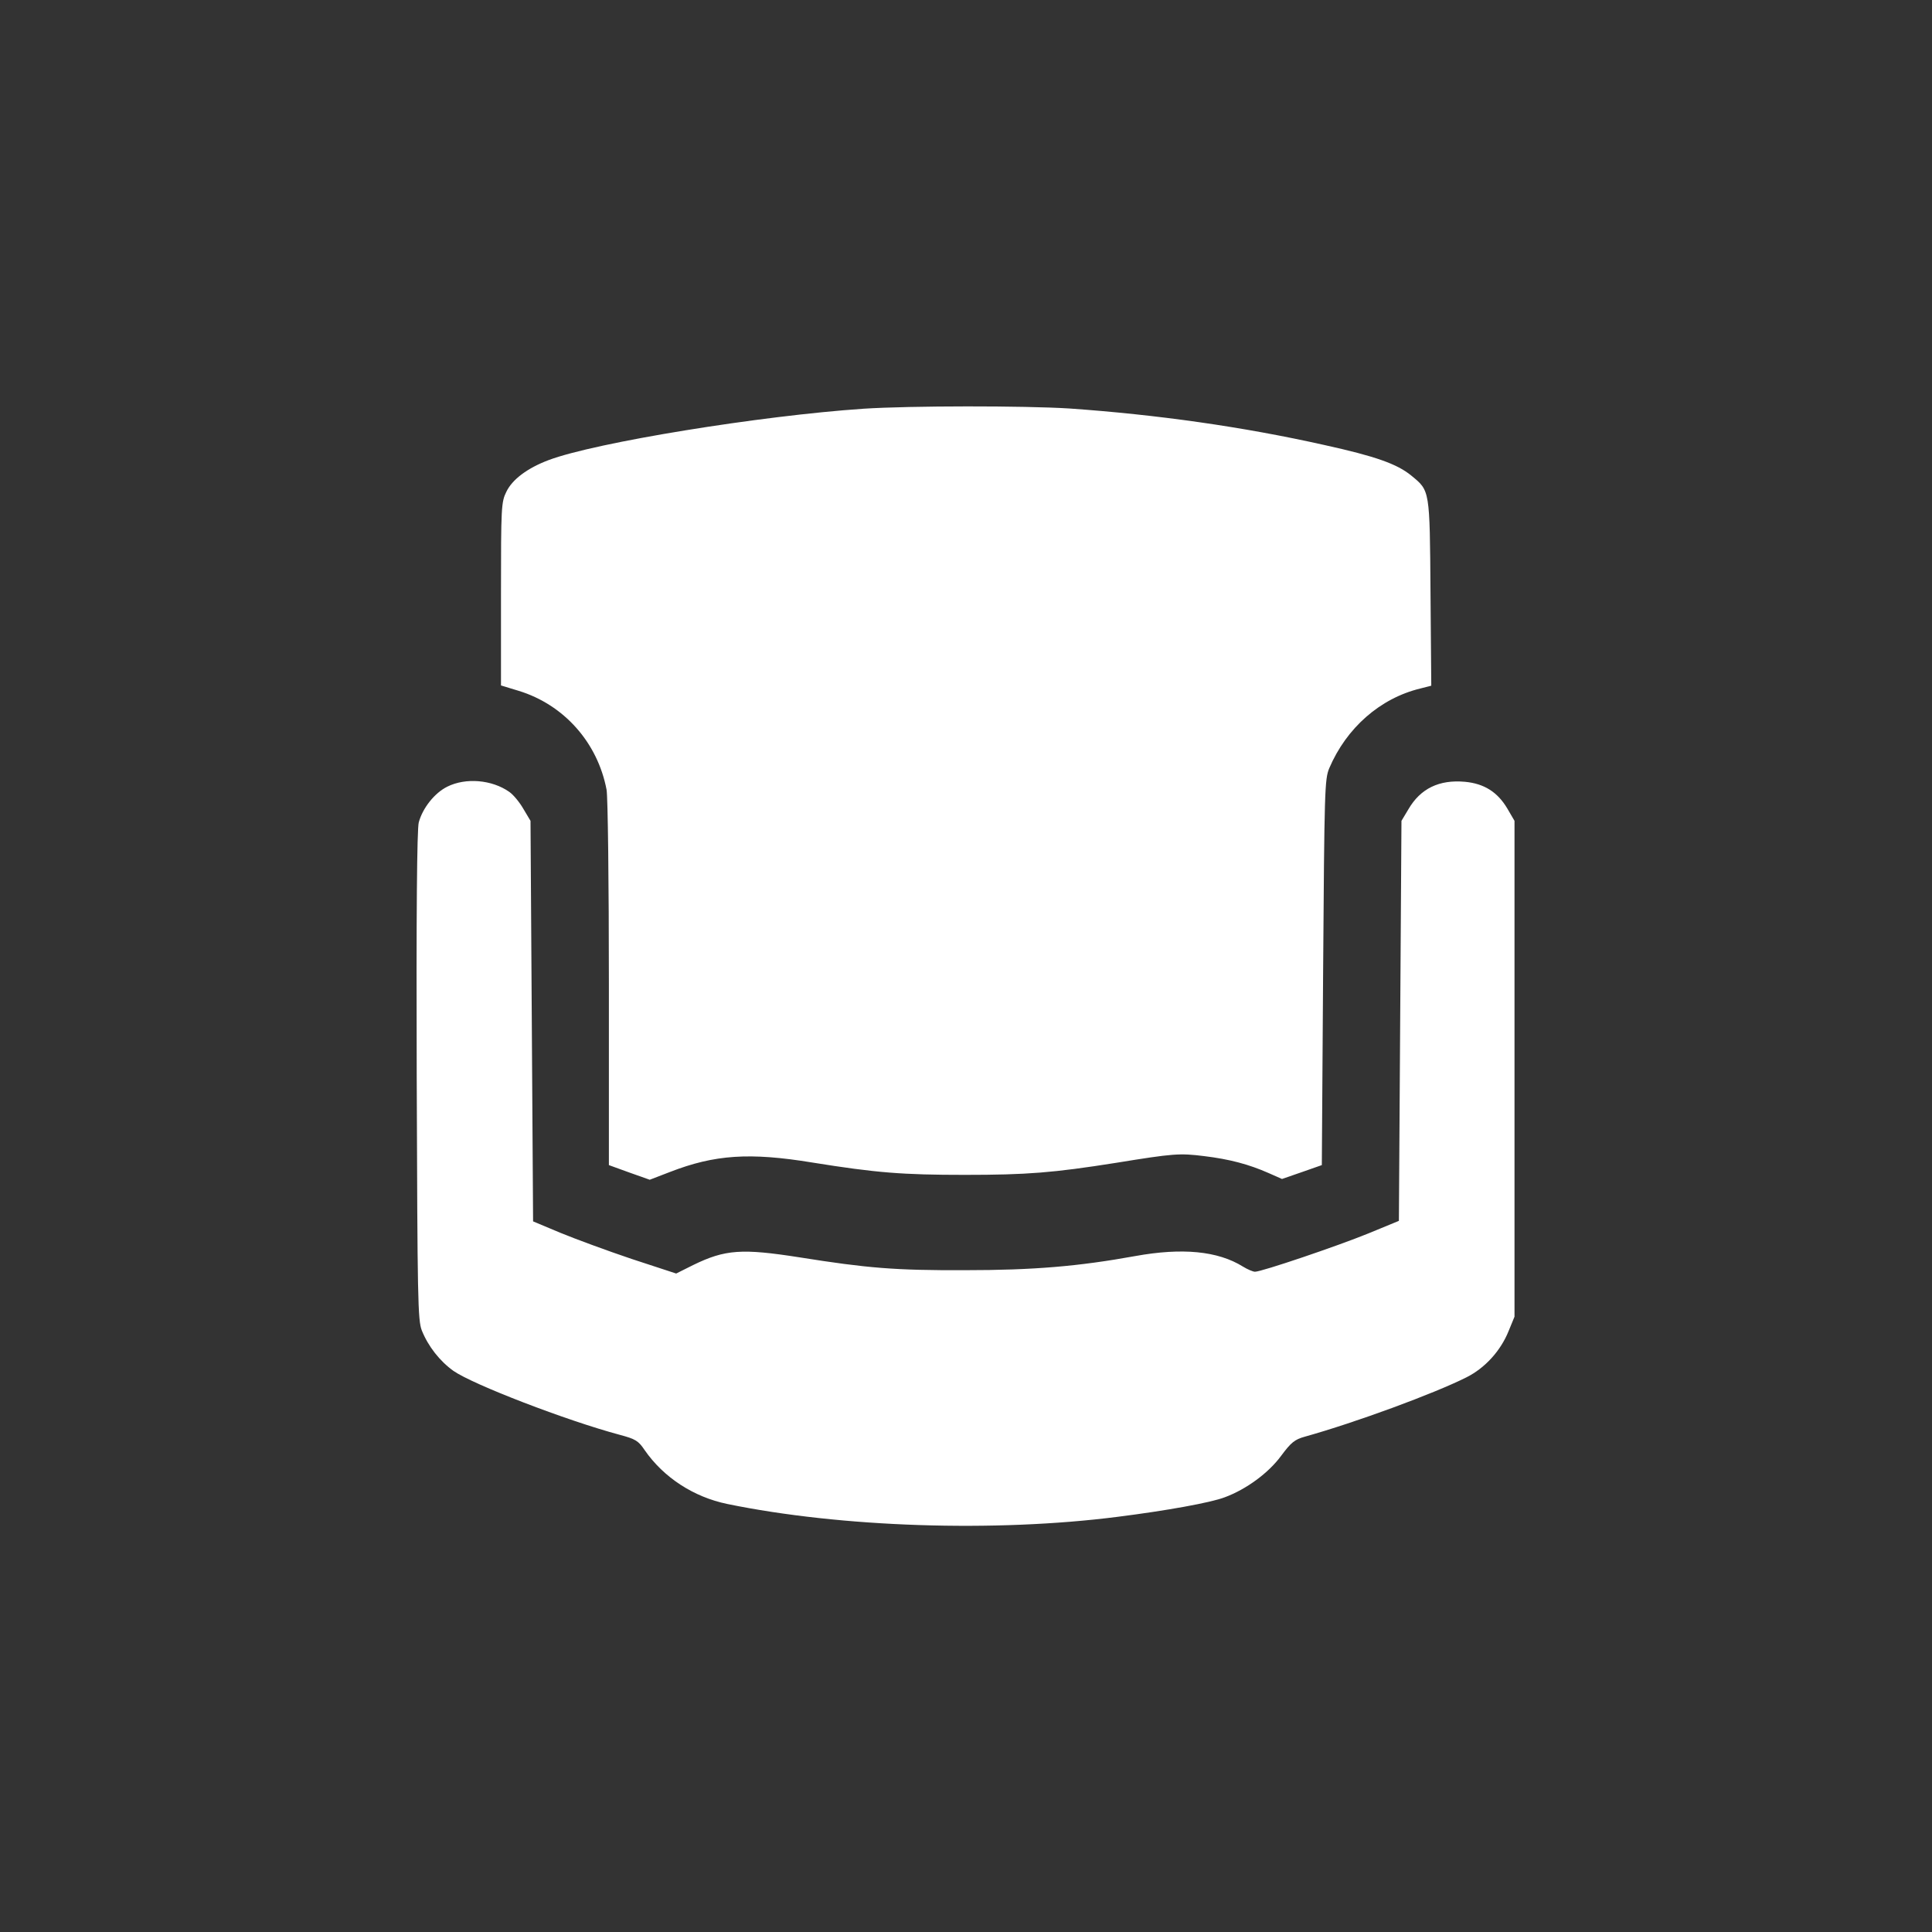 <?xml version="1.0" standalone="no"?><!DOCTYPE svg PUBLIC "-//W3C//DTD SVG 20010904//EN" "http://www.w3.org/TR/2001/REC-SVG-20010904/DTD/svg10.dtd"><svg xmlns="http://www.w3.org/2000/svg" version="1.0" width="752pt" height="752pt" viewBox="0 0 752 752" preserveAspectRatio="xMidYMid meet">
<rect x="0" y="0" width="752" height="752" fill="#333333" stroke="none"/>
<g transform="translate(0,752) scale(0.1,-0.1)" fill="#ffffff" stroke="none">
<path d="M3360 5929 c-399 -27 -1042 -131 -1225 -200 -82 -31 -141 -75 -164 -123 -20 -40 -21 -59 -21 -398 l0 -356 69 -21 c176 -54 307 -201 342 -385 5 -27 9 -360 9 -755 l0 -706 80 -29 79 -28 78 30 c175 68 311 77 555 37 249 -40 351 -48 593 -48 242 0 344 8 590 47 222 36 246 38 342 26 99 -12 174 -32 251 -66 l52 -23 78 27 77 27 5 750 c5 711 6 752 24 795 67 157 198 272 354 310 l43 11 -3 362 c-3 404 -2 396 -75 456 -55 45 -139 75 -339 119 -317 71 -650 118 -992 142 -176 11 -617 11 -802 -1z"/>
<path d="M1741 4458 c-49 -24 -96 -83 -111 -139 -7 -25 -10 -361 -8 -986 3 -874 4 -951 20 -992 25 -62 70 -119 123 -157 76 -53 439 -193 648 -249 60 -16 72 -23 96 -59 74 -107 191 -183 322 -210 442 -91 1041 -111 1519 -50 190 24 362 55 417 76 84 31 171 95 220 162 38 51 52 63 92 74 197 55 504 168 629 231 72 36 133 103 164 180 l23 56 0 965 0 965 -28 48 c-38 64 -90 97 -165 104 -100 9 -173 -26 -220 -107 l-27 -45 -5 -779 -5 -778 -119 -49 c-120 -49 -415 -149 -441 -149 -8 0 -29 9 -47 20 -98 61 -237 74 -419 41 -221 -40 -395 -55 -664 -55 -271 -1 -379 8 -643 50 -224 35 -289 31 -414 -30 l-66 -33 -174 57 c-95 32 -220 78 -278 102 l-105 44 -5 780 -5 779 -28 47 c-15 26 -39 55 -55 66 -67 47 -169 56 -241 20z"/>
</g>
</svg>